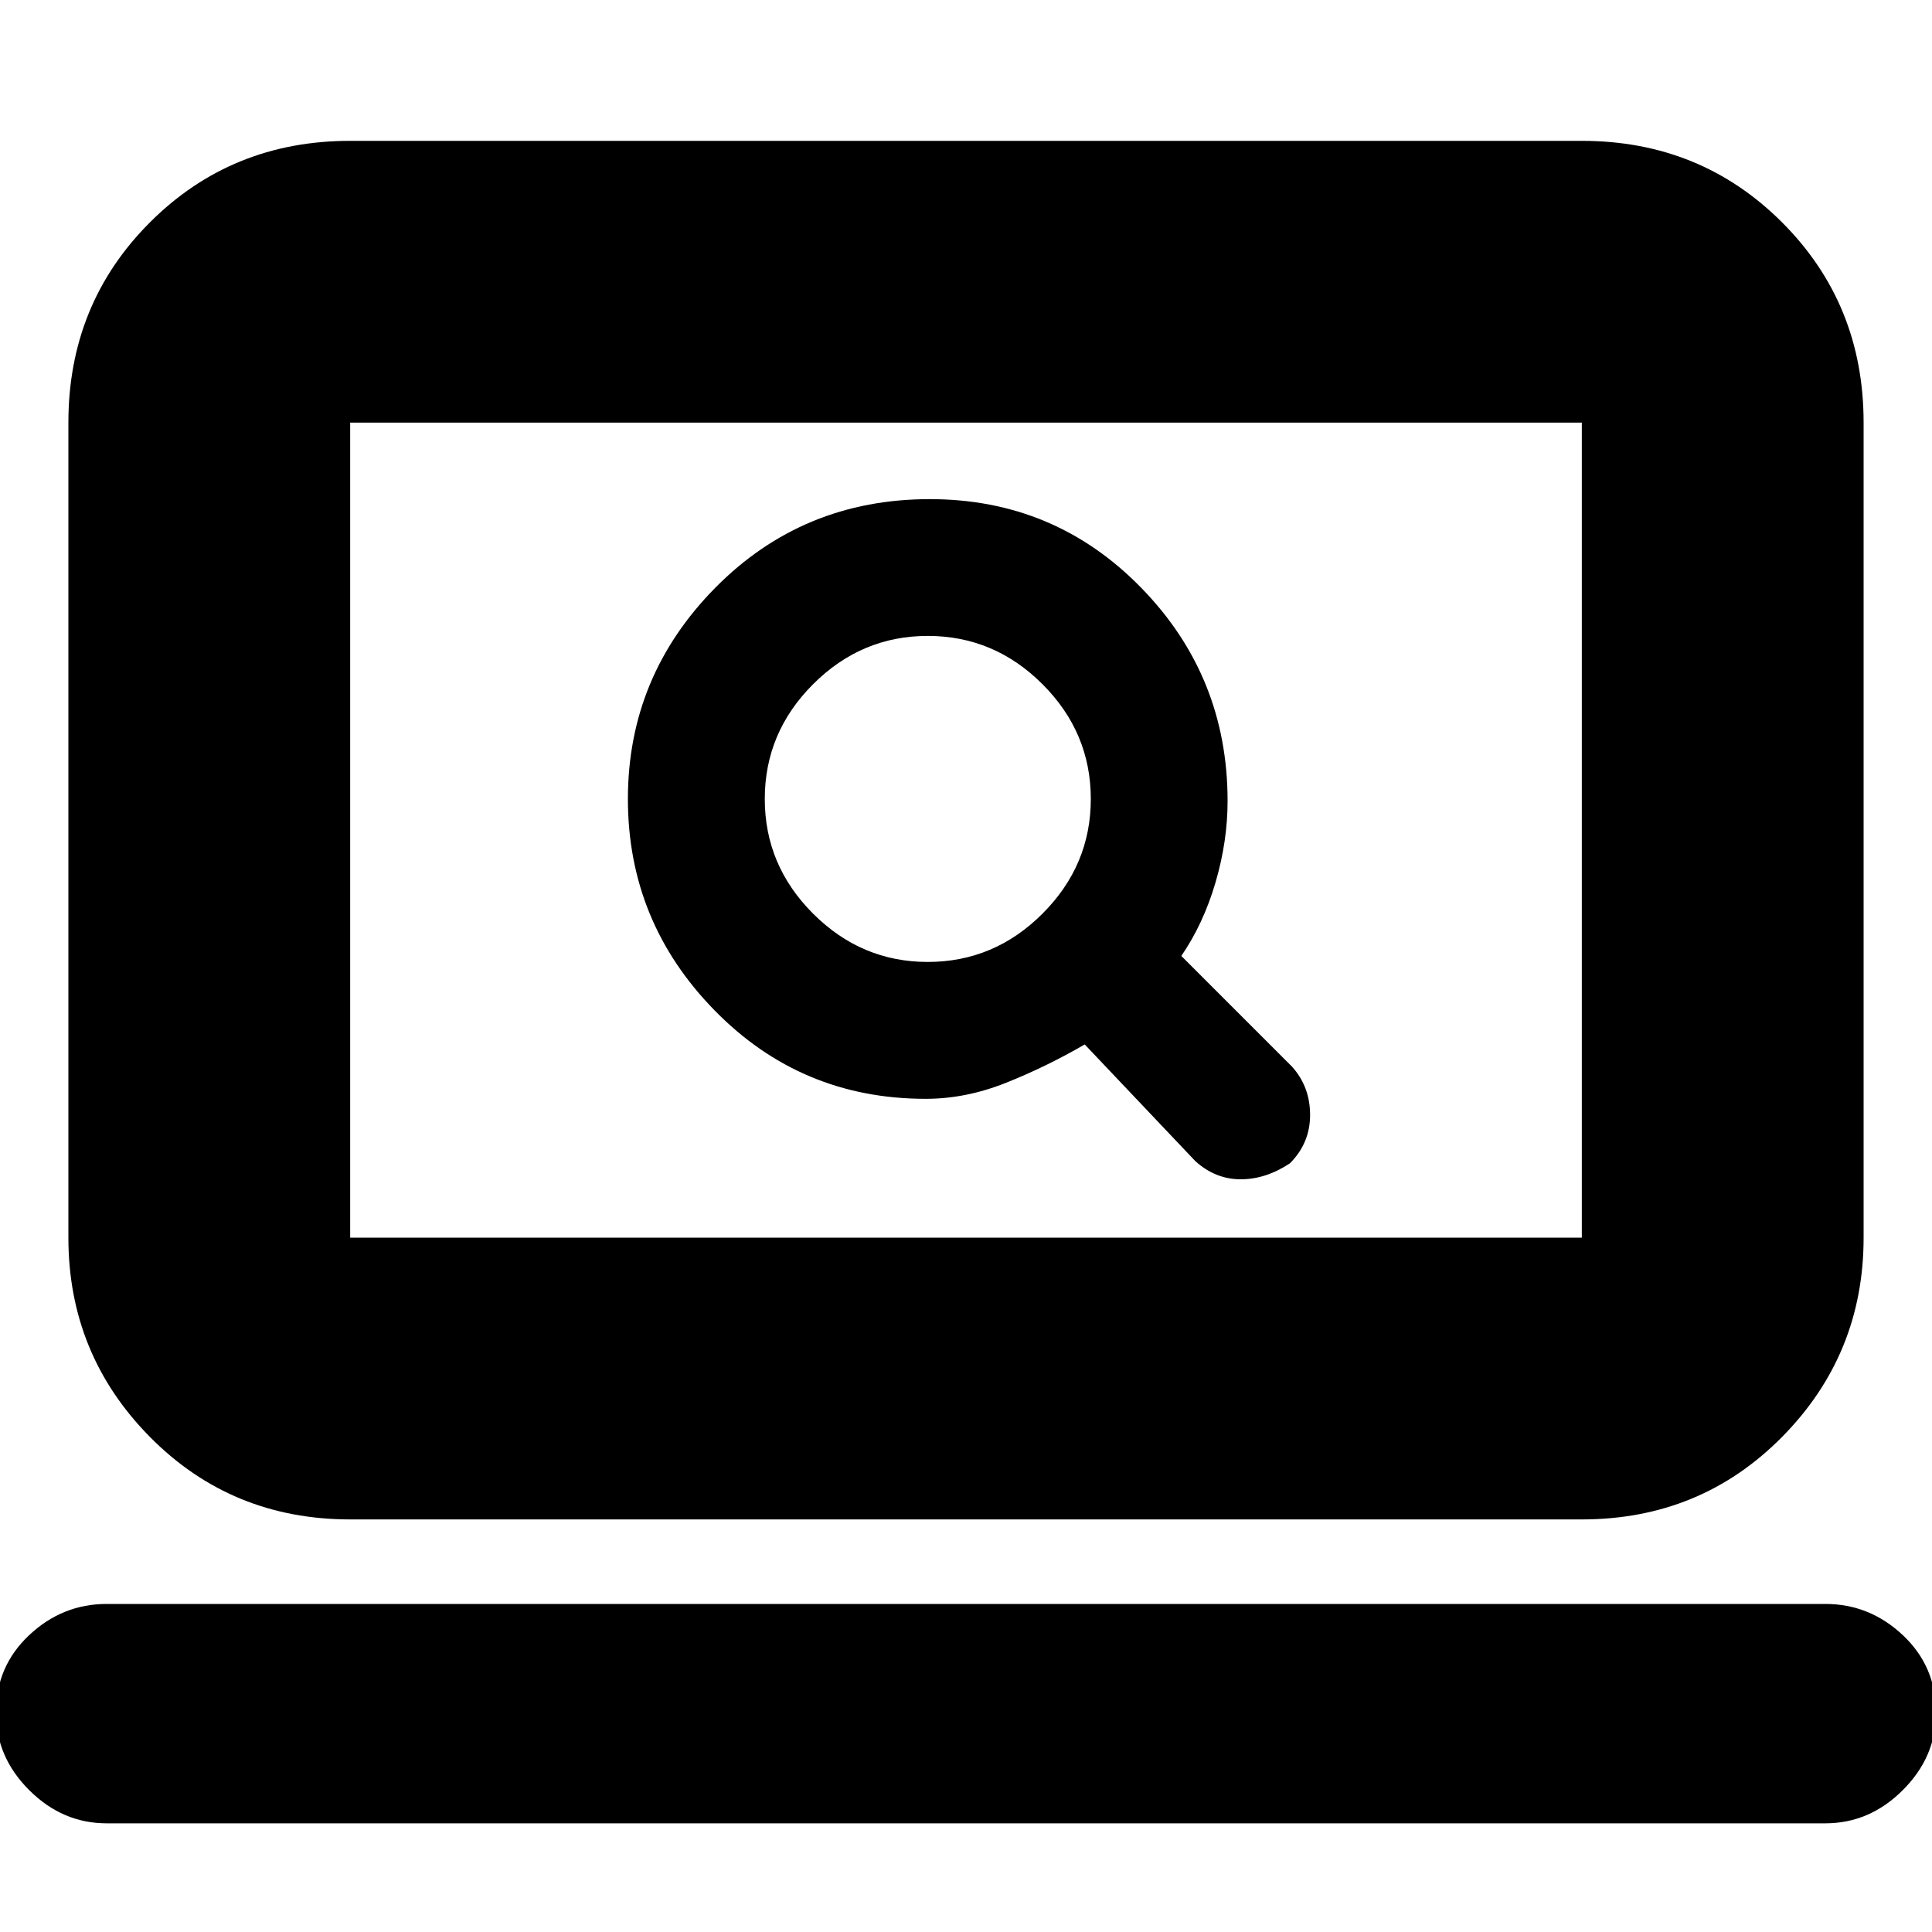 <svg xmlns="http://www.w3.org/2000/svg" height="20" width="20"><path d="M12.375 12.021Q12.583 12.208 12.844 12.208Q13.104 12.208 13.354 12.042Q13.562 11.833 13.562 11.542Q13.562 11.25 13.375 11.042L12.229 9.896Q12.458 9.562 12.583 9.135Q12.708 8.708 12.708 8.292Q12.708 7 11.812 6.083Q10.917 5.167 9.625 5.167Q8.312 5.167 7.406 6.083Q6.5 7 6.5 8.271Q6.5 9.542 7.396 10.458Q8.292 11.375 9.583 11.375Q10 11.375 10.417 11.208Q10.833 11.042 11.229 10.812ZM9.604 9.958Q8.917 9.958 8.417 9.458Q7.917 8.958 7.917 8.271Q7.917 7.583 8.417 7.083Q8.917 6.583 9.604 6.583Q10.292 6.583 10.792 7.083Q11.292 7.583 11.292 8.271Q11.292 8.958 10.792 9.458Q10.292 9.958 9.604 9.958ZM3.625 15.729Q2.396 15.729 1.552 14.875Q0.708 14.021 0.708 12.812V4.375Q0.708 3.146 1.552 2.302Q2.396 1.458 3.625 1.458H16.375Q17.604 1.458 18.448 2.302Q19.292 3.146 19.292 4.375V12.812Q19.292 14.021 18.448 14.875Q17.604 15.729 16.375 15.729ZM3.625 12.812H16.375Q16.375 12.812 16.375 12.812Q16.375 12.812 16.375 12.812V4.375Q16.375 4.375 16.375 4.375Q16.375 4.375 16.375 4.375H3.625Q3.625 4.375 3.625 4.375Q3.625 4.375 3.625 4.375V12.812Q3.625 12.812 3.625 12.812Q3.625 12.812 3.625 12.812ZM1.104 18.875Q0.646 18.875 0.302 18.531Q-0.042 18.188 -0.042 17.729Q-0.042 17.25 0.302 16.927Q0.646 16.604 1.104 16.604H18.896Q19.354 16.604 19.698 16.927Q20.042 17.25 20.042 17.729Q20.042 18.188 19.698 18.531Q19.354 18.875 18.896 18.875ZM3.625 4.375Q3.625 4.375 3.625 4.375Q3.625 4.375 3.625 4.375V12.812Q3.625 12.812 3.625 12.812Q3.625 12.812 3.625 12.812Q3.625 12.812 3.625 12.812Q3.625 12.812 3.625 12.812V4.375Q3.625 4.375 3.625 4.375Q3.625 4.375 3.625 4.375Z"/></svg>